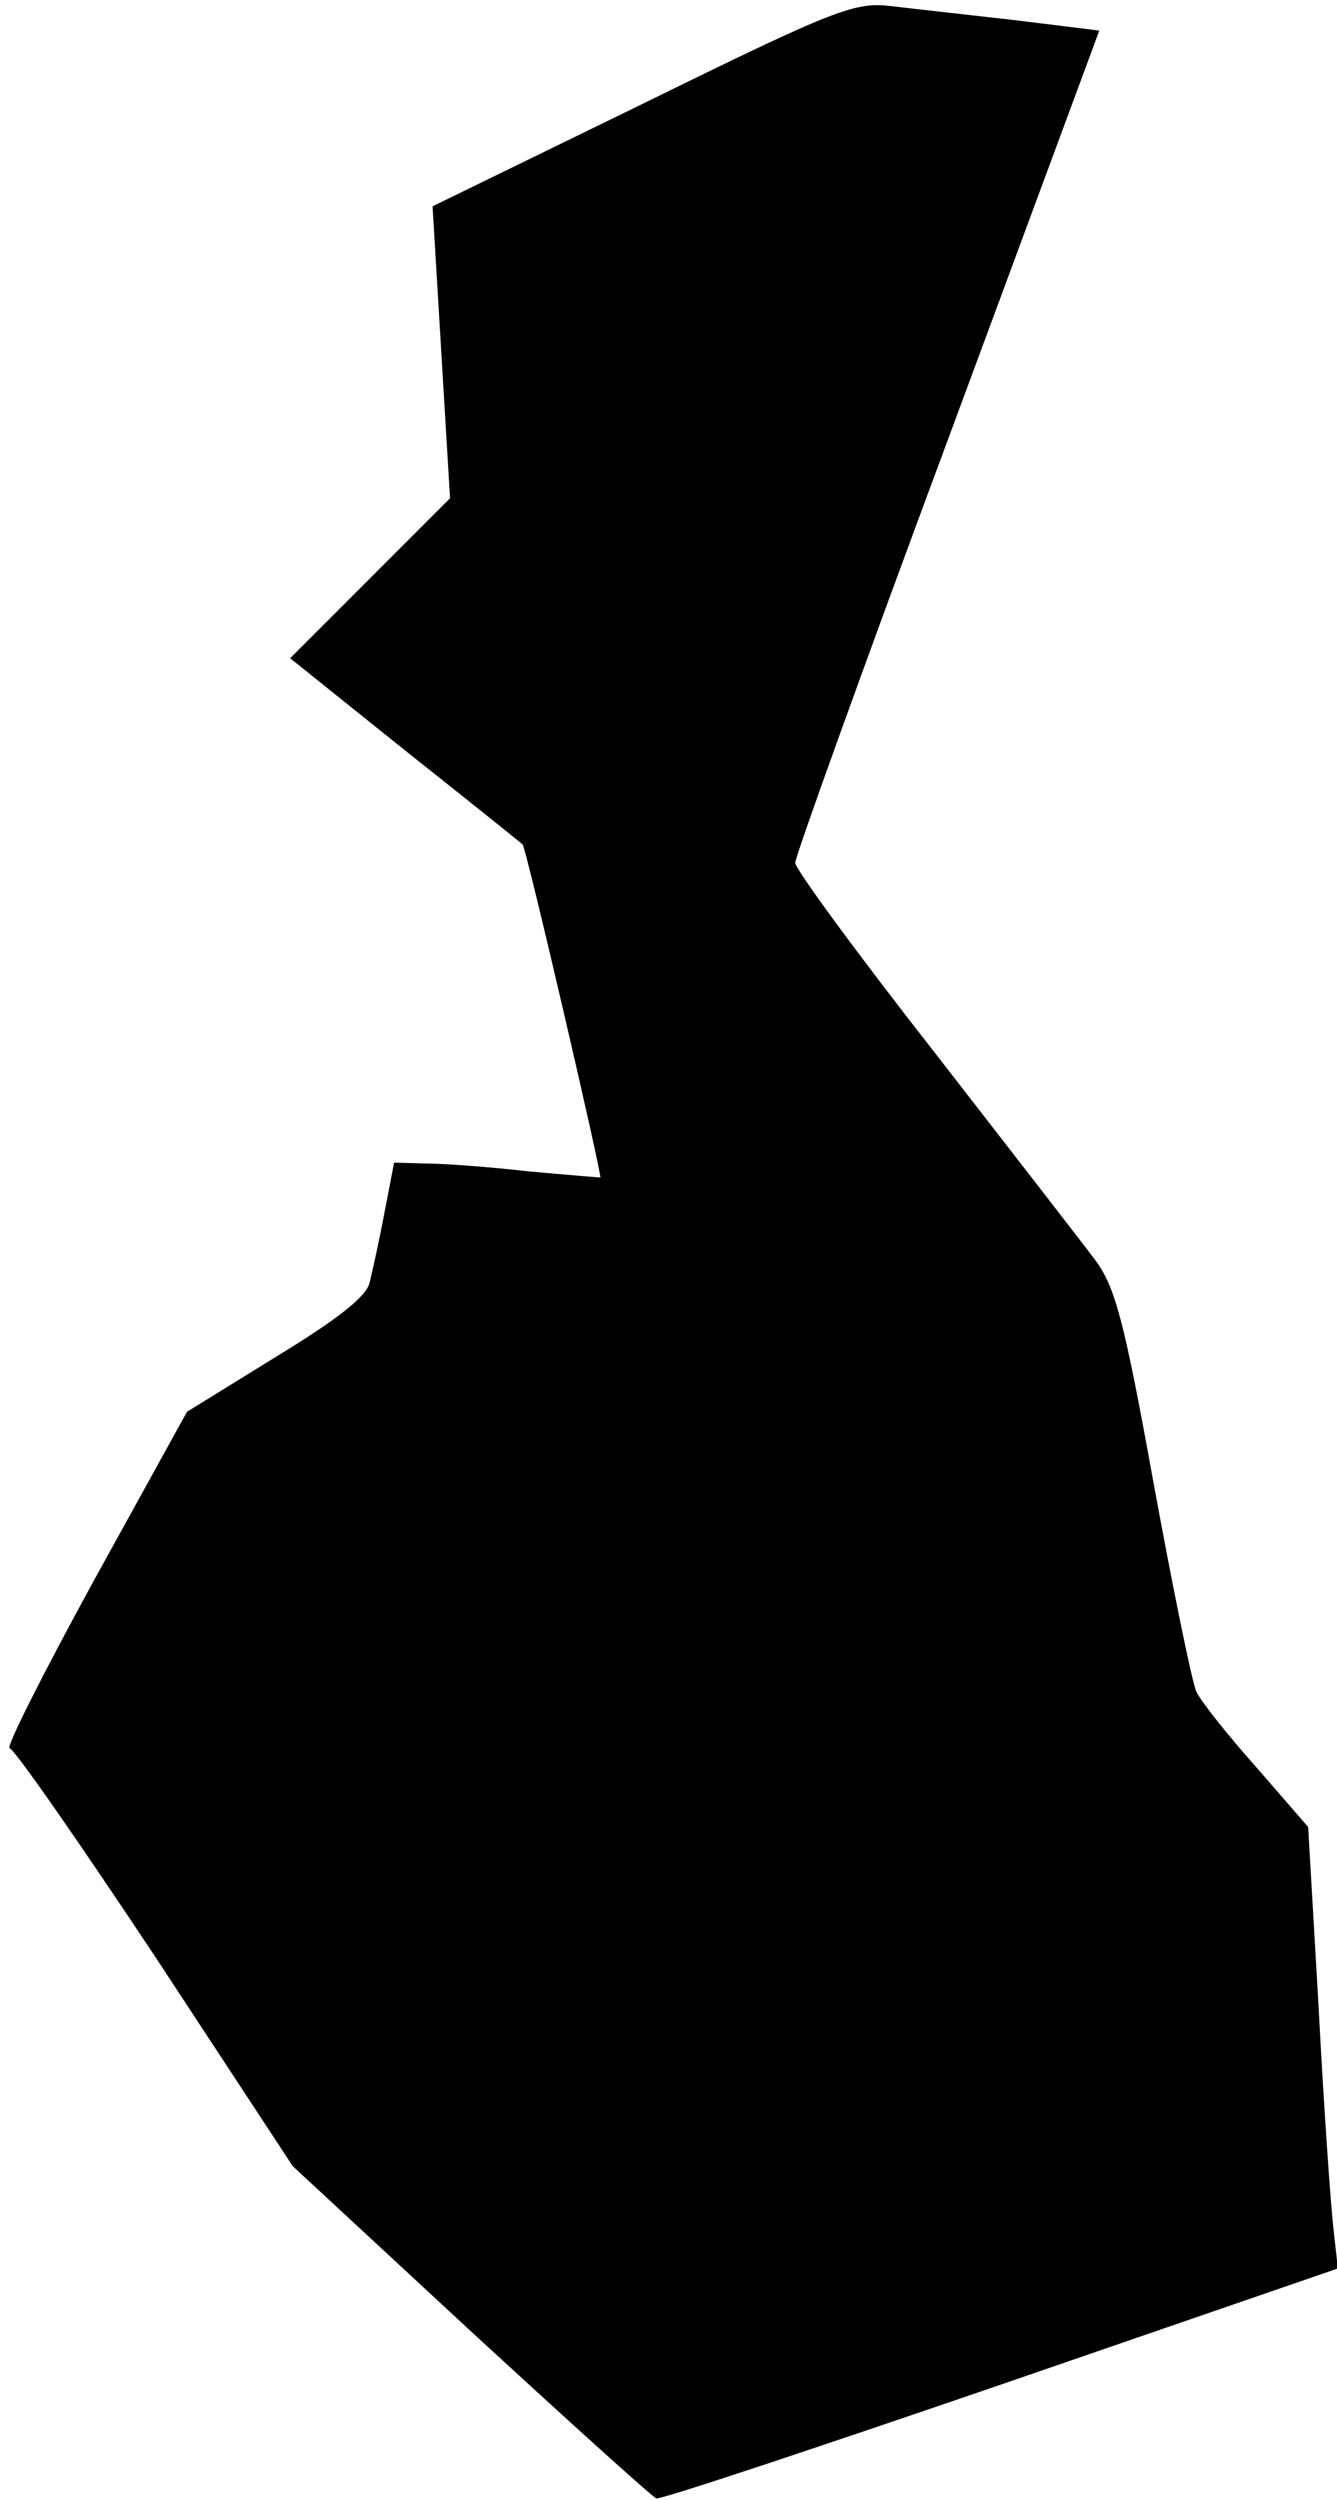 <?xml version="1.0" standalone="no"?>
<!DOCTYPE svg PUBLIC "-//W3C//DTD SVG 20010904//EN"
 "http://www.w3.org/TR/2001/REC-SVG-20010904/DTD/svg10.dtd">
<svg version="1.0" xmlns="http://www.w3.org/2000/svg"
 width="153pt" height="286pt" viewBox="0 0 153 286"
 preserveAspectRatio="xMidYMid meet">
<g transform="translate(0,286) scale(0.1,-0.1)"
fill="#000000" stroke="none">
<path fill="#000000" stroke="none" d="M735 2741 l-240 -117 10 -167 10 -167
-92 -92 -91 -91 131 -105 c73 -58 133 -106 135 -108 4 -3 91 -378 89 -381 -1
0 -38 3 -82 7 -44 5 -97 9 -117 9 l-37 1 -11 -57 c-6 -32 -14 -68 -17 -80 -3
-16 -38 -43 -107 -85 l-102 -63 -106 -192 c-58 -106 -102 -193 -97 -193 5 0
80 -108 167 -239 l157 -239 204 -189 c112 -103 207 -189 212 -191 4 -2 181 57
394 130 l386 133 -5 45 c-3 25 -11 138 -17 253 l-12 207 -59 68 c-33 37 -64
76 -69 87 -5 11 -27 119 -49 239 -34 188 -44 224 -67 255 -15 20 -98 127 -185
239 -87 111 -158 208 -158 215 0 7 78 224 174 482 l174 470 -97 12 c-53 6
-116 13 -141 16 -42 5 -63 -3 -285 -112z"/>
</g>
</svg>

